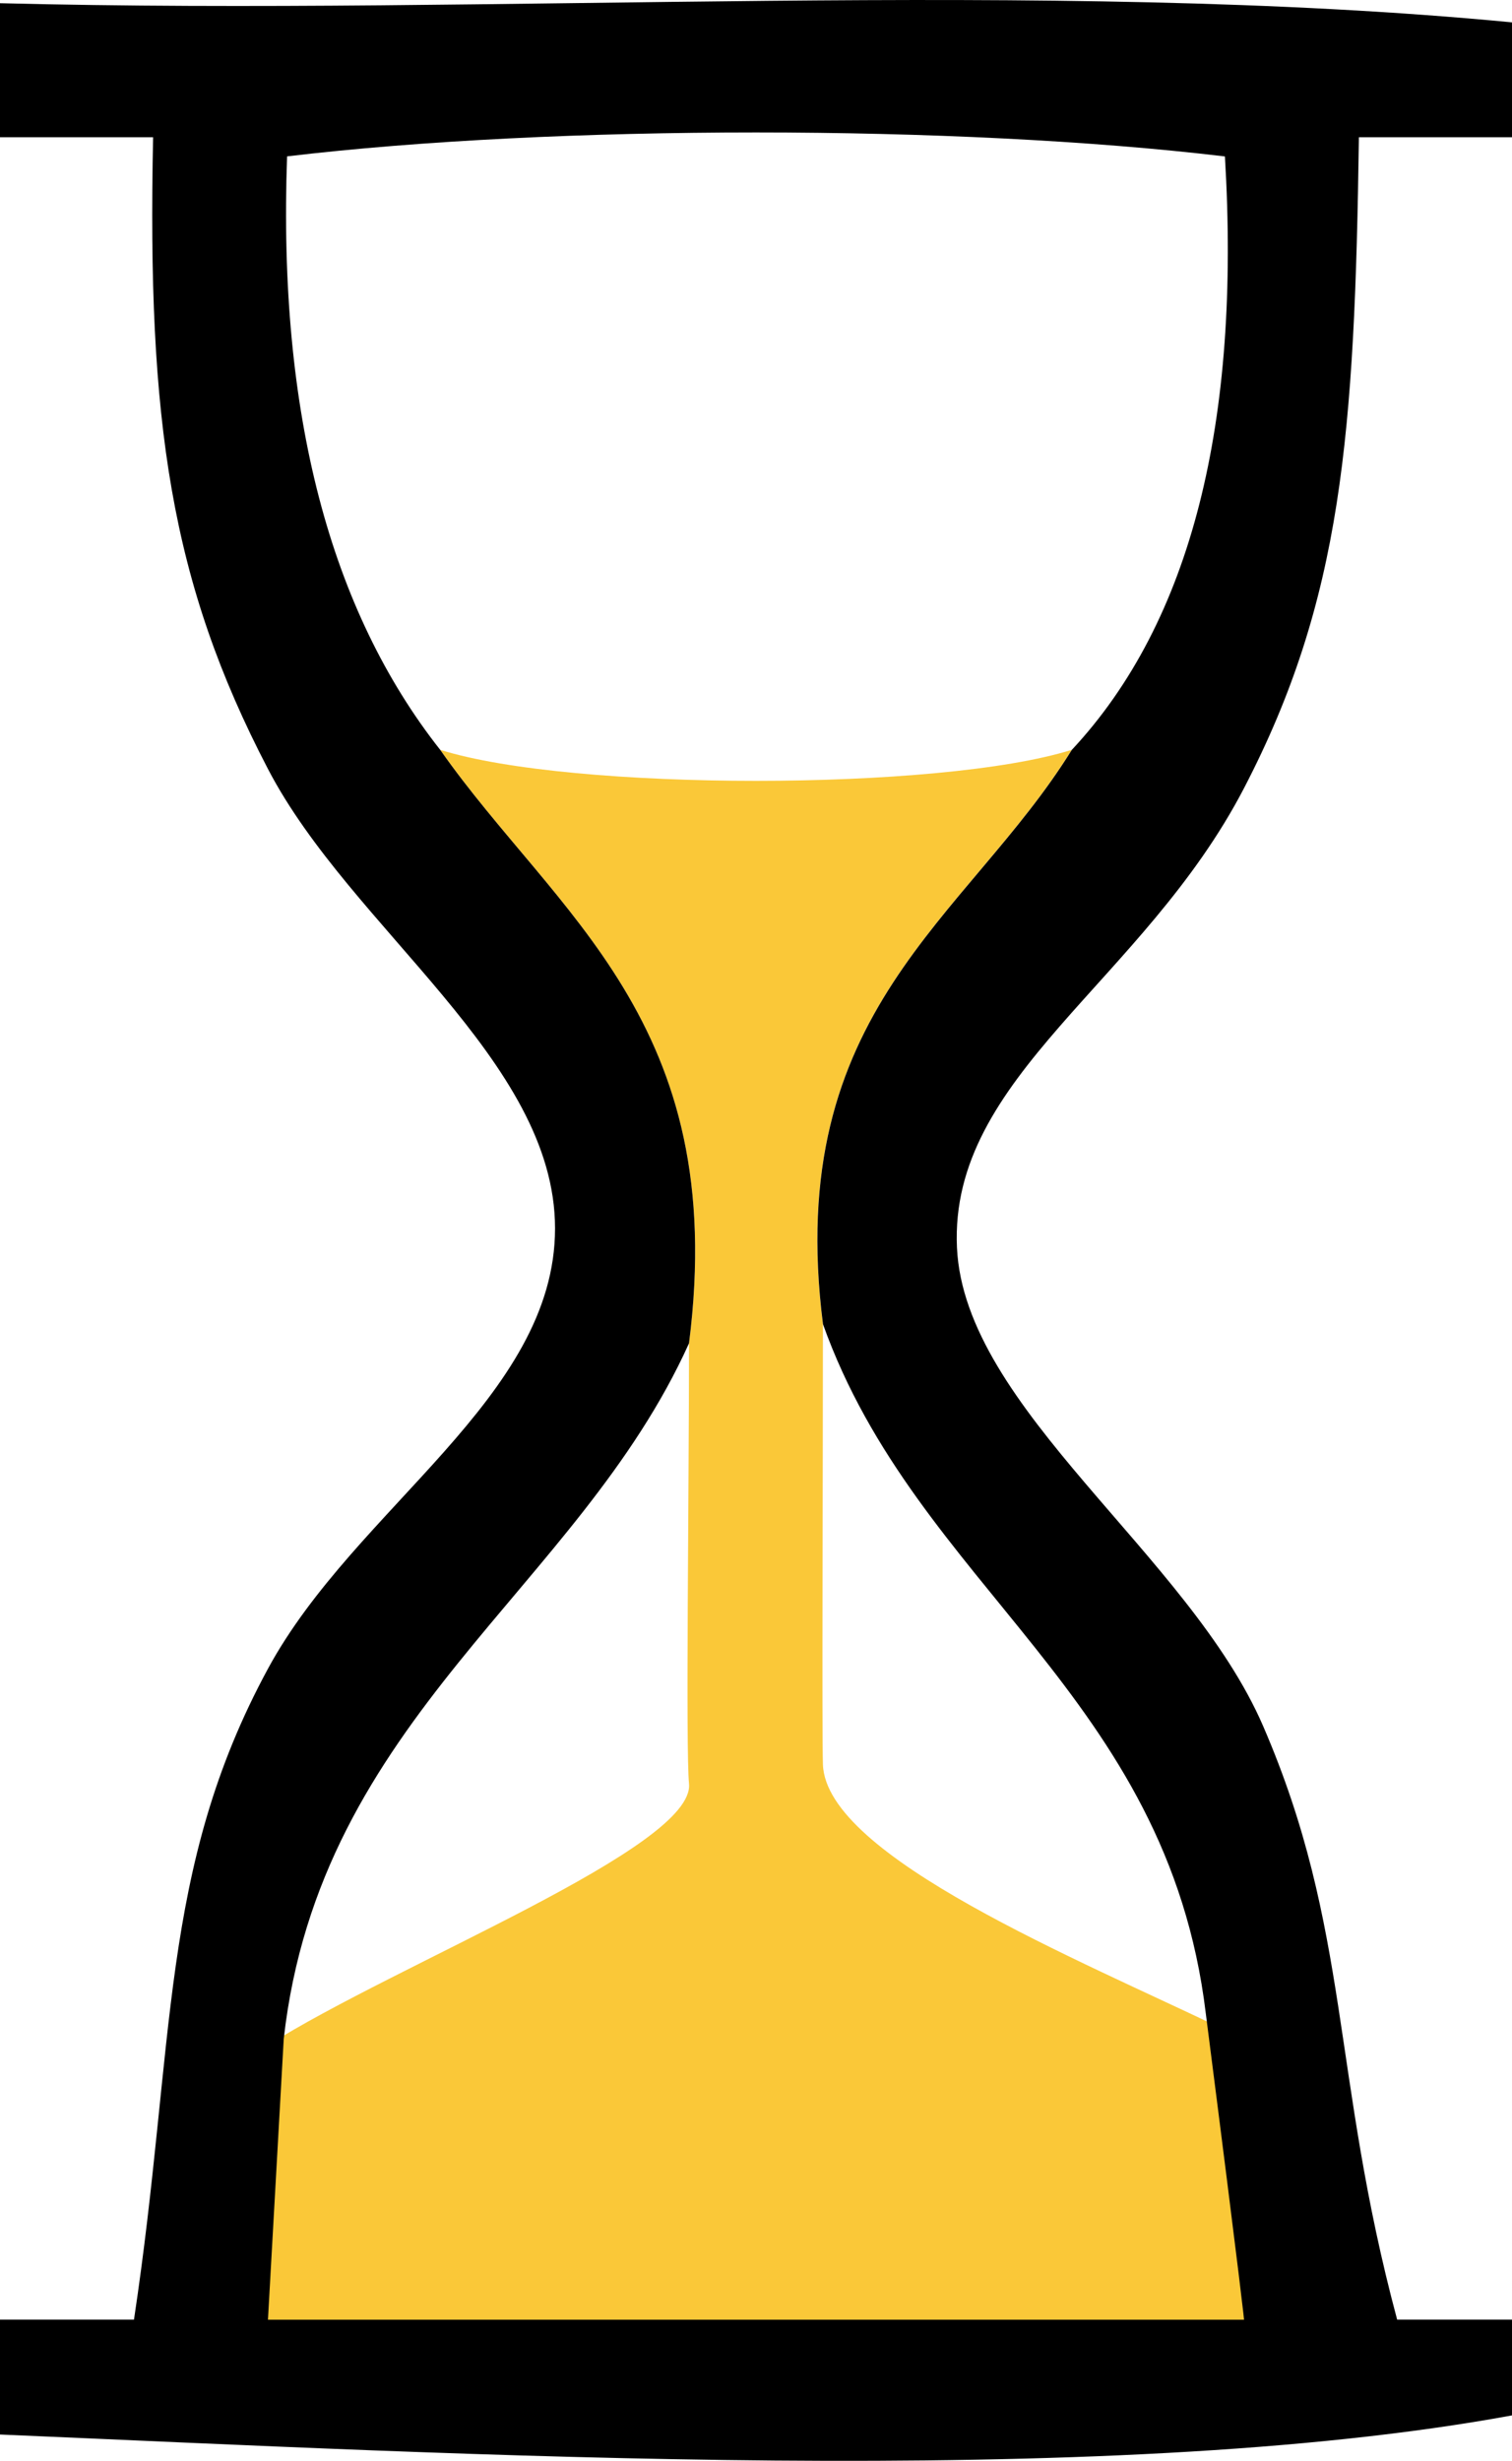 <?xml version="1.0" encoding="utf-8"?>
<!-- Generator: Adobe Illustrator 15.0.2, SVG Export Plug-In . SVG Version: 6.00 Build 0)  -->
<!DOCTYPE svg PUBLIC "-//W3C//DTD SVG 1.1//EN" "http://www.w3.org/Graphics/SVG/1.1/DTD/svg11.dtd">
<svg version="1.1" id="Layer_1" xmlns="http://www.w3.org/2000/svg" xmlns:xlink="http://www.w3.org/1999/xlink" x="0px" y="0px"
	 width="23px" height="37.424px" viewBox="0 0 23 37.424" enable-background="new 0 0 23 37.424" xml:space="preserve">
<path fill-rule="evenodd" clip-rule="evenodd" fill="#FAC838" d="M6.696,11.403c2.003,0.629,7.604,0.629,9.607,0
	c-1.596,2.577-4.394,3.952-3.785,8.734c0,2.232-0.016,6.227,0,6.696c0.048,1.407,3.932,2.983,6.09,4.027
	c0.582,1.48,0.485,4.149,0.485,4.634c-4.755,0-10.505,0-15.26,0c0-0.388,0.339-3.228,0.243-4.391
	c1.96-1.242,6.502-3.009,6.405-3.979c-0.051-0.507,0-4.464,0-6.696C11.105,15.534,8.457,13.913,6.696,11.403z"/>
<path fill-rule="evenodd" clip-rule="evenodd" d="M0,2.087c0-0.679,0-1.358,0-2.038C7.57,0.243,15.916-0.339,23,0.34
	c0,0.583,0,1.165,0,1.747c-0.776,0-1.553,0-2.329,0c-0.063,4.529-0.258,7.033-1.747,9.898c-1.533,2.951-4.487,4.379-4.367,6.988
	c0.113,2.451,3.53,4.668,4.658,7.278c1.334,3.086,1.033,5.282,2.038,9.025c0.583,0,1.165,0,1.747,0c0,0.485,0,0.97,0,1.456
	c-6.23,1.146-16.006,0.588-23,0.291c0-0.582,0-1.165,0-1.747c0.679,0,1.358,0,2.038,0c0.636-4.218,0.38-6.841,2.038-9.899
	c1.33-2.453,4.367-4.122,4.367-6.696c0-2.564-3.098-4.551-4.367-6.987c-1.48-2.841-1.839-5.279-1.747-9.607
	C1.553,2.087,0.776,2.087,0,2.087z M4.367,2.378c-0.141,3.925,0.661,6.908,2.329,9.025c1.76,2.51,4.409,4.13,3.785,9.025
	C8.79,24.172,4.864,26.12,4.316,31.007c-0.24,4.27-0.24,4.27-0.24,4.27c4.949,0,9.898,0,14.848,0c0,0-0.023-0.292-0.582-4.658
	c-0.585-4.85-4.392-6.478-5.823-10.481c-0.609-4.782,2.189-6.157,3.785-8.734c1.827-1.958,2.57-5,2.329-9.025
	C14.556,1.893,8.444,1.893,4.367,2.378z"/>
</svg>
